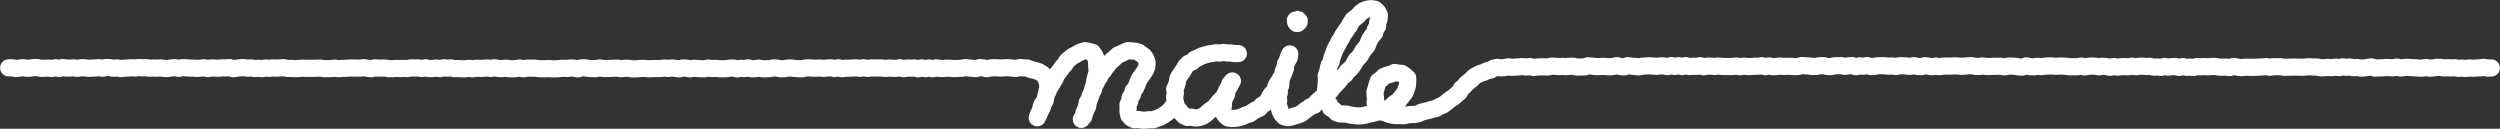 <svg xmlns="http://www.w3.org/2000/svg" viewBox="0 0 1458.43 75.11"><rect x="0" y="0" width="1458.43" height="75.11" fill="#333333" stroke="none"/><g id="Layer_2" data-name="Layer 2"><g id="レイヤー_1" data-name="レイヤー 1"><path d="M683.52 62.89l-1.28 1.77-1.71 1.36-1.76 1.25-1.9 1.06-2.04.78-2.06.78-2.22-.08-2.15.27-2.17.03-2.15-.42-2.15.17-1.97-.9-1.45-1.63-.5-2.08.06-2.09-.05-2.13 1.02-1.9.19-2.15 1.32-1.71.42-2.11 1.36-1.66.91-1.88.66-2.03.93-1.88 1.32-1.65 1.15-1.76 1.12-1.79.67-1.97.07-2.09-.61-1.95-1.08-1.68-1.61-1.16-1.63-1.23-1.96-.58-2.08-.13-2.13-.19-1.98.8-1.85.94-1.97.76-1.56 1.41-1.55 1.39-1.59 1.36-1.25 1.68-1.32 1.61-1.13 1.77-1.46 1.54-.87 1.92-1.26 1.7-.79 1.94-1.2 1.75-.38 2.14-.97 1.85-.99 1.86-.51 2.05-1.17 1.8-.37 2.08-.63 2-.9 1.89-.44 2.05-1.09 1.8 1.45-1.73.51-2.14.88-1.99.92-1.97.27-2.21.8-2.01.74-2.04.66-2.06.58-2.09.73-2.06.24-2.17.52-2.1.68-2.1.22-2.17-.28-2.18-.04-2.15-.28-2.13-.82-1.98-1.29-1.8-2.13-.57-2.07-.4-2.04.5-1.87.89-1.8.99-1.84.98-1.61 1.34-1.62 1.34-1.01 1.88-1.47 1.49-1.17 1.72-1.31 1.64-1.15 1.74-.81 1.94-1.09 1.77-1.06 1.8-1.18 1.74-.72 1.98-1.08 1.8-.35 2.14-.8 1.92-1.19 1.75-.74 1.96-.44 2.06-1.03 1.83-.65 1.93.97-1.95.86-2.02 1.07-1.95.56-2.15 1.15-1.96.42-2.19.44-2.18.49-2.17.38-2.15-.59-2.11-.57-2.01-1.07-1.85-1.72-1.3-1.86-1.12-2.1-.53-2.1-.52-2.07-.83-2.18-.15-2.17-.18-2.2.51-2.17-.15-2.18-.24-2.18.03-2.11.11-2.11-.05-2.11-.14-2.11.2-2.11.4-2.11-.47-2.11-.16-2.12.62-2.11-.2-2.11-.2-2.11-.22-2.11.38-2.11.12-2.11.09-2.11-.16-2.11-.12-2.11.2-2.12-.01-2.11-.34-2.11.54-2.11-.47-2.11.41-2.11-.5-2.11.58-2.12-.54-2.11.17-2.11-.12-2.12.39-2.11-.56-2.11.34-2.11.01-2.12-.18-2.11.23-2.11-.22-2.12-.03h-2.11l-2.11.01-2.12.25-2.11-.4-2.11.34-2.12-.23-2.11.03-2.12.15-2.1-.01-2.11.29-2.11-.54-2.11.43-2.1-.39-2.11.05-2.11.27-2.11-.21-2.11.07-2.11.02-2.11-.19-2.1.04-2.11.53-2.11-.1-2.11-.11-2.11-.28-2.11.05-2.11.35-2.11.06-2.11-.42-2.11-.1-2.11.43-2.11.07-2.11.01-2.11-.37-2.11.32-2.12.09-2.11-.57-2.11.42-2.11-.19-2.11.37-2.11-.51-2.12.07-2.11.33-2.11.04-2.11-.06-2.11-.16-2.12.07-2.11-.27-2.11.4-2.11-.01-2.12-.13-2.11-.15-2.11.35-2.11-.41-2.12-.11-2.11.53-2.11-.27-2.12-.27-2.11.33-2.11-.31-2.12.28-2.11.06-2.11-.02-2.11.11-2.11-.05-2.12-.16-2.11.11-2.11.17-2.11.03-2.11-.33-2.11-.03-2.11.24-2.11-.27-2.11.02-2.12.08-2.11.06-2.11-.02-2.11-.32-2.12.41-2.11-.01-2.11-.11-2.12-.34-2.11.01-2.11.6-2.12-.42-2.11-.1-2.12.3-2.11-.19-2.11.23-2.12.13-2.11.03-2.11-.18-2.12.12-2.11.03-2.11-.17-2.12-.21-2.11.03-2.12-.04-2.12.4-2.11-.45-2.12.3-2.11.18-2.12-.11-2.12-.31-2.11.32-2.12-.18-2.12-.38-2.12.41-2.11-.29-2.12.2-2.12.06-2.12-.1-2.12.35-2.12-.31-2.12.26-2.12.04-2.11-.16-2.12.11-2.12-.46-2.12.11-2.12-.19-2.11.48-2.12-.34-2.12.26-2.12.09-2.12-.52-2.11.47-2.12-.38-2.12.07-2.12-.12-2.12.47-2.12-.12-2.11.1-2.12-.08-2.12.13-2.12.05-2.12-.38-2.12.02-2.12-.03-2.12-.14-2.11.55-2.12-.32-2.12-.33-2.12.24-2.12.01-2.12-.04-2.12.02-2.12.13-2.11.07-2.12.19-2.12-.36-2.12.31-2.12.01-2.12-.03-2.12-.3-2.12.08-2.12.04-2.11.03-2.12-.04-2.12-.03-2.12.16-2.12.11-2.12-.17-2.12.03-2.12-.45-2.11.13-2.12.16-2.12-.18-2.12.31-2.12-.25-2.12.39-2.12-.22-2.11.16-2.12-.34-2.12.12-2.12-.32-2.11.1-2.12.25-2.12.28-2.12-.64-2.11.19-2.12-.04-2.12.22-2.12-.07-2.11-.1-2.12.39-2.12-.49-2.11.26-2.12.13-2.12-.18-2.11-.03-2.12-.18-2.11-.05-2.12.39-2.11-.39-2.12.14-2.12.36-2.11-.06-2.11-.29-2.12.14-2.11-.09-2.12.1-2.11-.32-2.11.12-2.12-.2-2.11.29-2.11-.15-2.11.17-2.12.07-2.11.26-2.11-.4-2.12.19-2.11-.36-2.12-.09-2.11.43-2.11-.3-2.12.18-2.11.05-2.12.1-2.11-.29-2.11.03-2.12.3-2.11-.25-2.11.07-2.11.02-2.12-.3-2.11.52-2.11-.42-2.12.43-2.12-.23-2.11.11-2.11.04-2.11-.42h-2.11l-2.11.32-2.11.08-2.11-.37-2.11.27-2.11.24-2.11-.46-1.99.07m717.36-8.34l-2.18.03-2.13-.38-2.16.02-2.16-.33-2.15.36-2.19-.16-2.14.38-2.17.28-2.1.62-2.09.62-1.92 1.07-2.04.78-1.54 1.62-2.11.8-1.54 1.56-1.12 1.89-1.17 1.79-1.21 1.77-1.15 1.86-.3 2.18-.66 2.05-.92 2.01.45 2.19-.47 2.12.18 2.15.53 2.09.55 2.1 1.45 1.65 1.31 1.67 1.53 1.54 1.98.93 2.2-.2 2.1.51 2.18-.12 2.06-.71 1.86-1.12 1.58-1.48 1.63-1.33 1.82-1.15 1.42-1.59 1.26-1.71 1.53-1.5 1.4-1.63 1.06-1.85.79-2.02 1.3-1.7.99-1.9.99-1.78-1.42 1.6-.72 2.06-.93 1.96-.32 2.19-.98 1.95-.92 2 .12 2.24-.45 2.13.21 2.2 1.2 1.81 1.68 1.44 2.2.32 2.21-.07 2.14-.42 2.07-.71 1.96-.95 2.1-.54 1.75-1.3 1.83-1.1 2.02-.88 1.4-1.68 1.91-1.14 1.51-1.57.98-1.99 1.13-1.84 1.64-1.51.8-2.04.73-2.06 1.28-1.77 1.02-1.9 1.1-1.88.44-2.16.83-2 .54-2.11 1-1.93 1.09-1.92.33-2.2-.87 1.99-.63 2.05-1.03 1.92.03 2.27-.69 2.02-.81 2-.94 1.97-.21 2.17-.16 2.16-.92 2.01.1 2.19-.77 2.07.45 2.19-.54 2.15.78 2.07.54 2.01.94 1.83 1.47 1.6 2.15.53 2.15-.38 2.01-.7 2.05-.59 1.92-.92 1.62-1.42 1.77-1.16 1.69-1.27 2.1-.75 1.33-1.74 1.57-1.44 1.59-1.39 1.52-1.48 1.79-1.2 1.73-1.27 1.27-1.75 1.43-1.57 1.51-1.5 1.36-1.63 1.34-1.65 1.7-1.34 1.13-1.84 1.7-1.35 1.37-1.63 1.12-1.83 1.04-1.88 1.59-1.47 1.26-1.72.96-1.92 1.35-1.65 1.34-1.67.78-2.03.89-1.93 1.21-1.75 1.44-1.66.49-2.12 1.23-1.81.04-2.22.85-1.99.11-2.2-1-1.99-1.65-1.49-2.19-.32-2.1.32-2.04.69-1.76 1.23-1.41 1.64-1.64 1.35-1.71 1.33-1.15 1.83-1.01 1.91-1.25 1.72-1.19 1.77-1.22 1.75-.95 1.91-1.18 1.79-.92 1.92-1.09 1.86-.82 1.97-.73 2.02-.74 2-.45 2.11-1.11 1.89-.47 2.09-.5 2.08-.77 2.04.26 2.21-.22 2.11-.16 2.12-.21 2.13.03 2.14.76 2.03.06 2.21 1.42 1.68.67 2.13 1.92 1.1 1.5 1.61 2.05.74 2.19.04 2.1.14 2.07.55 2.12.25 2.12.2 2.14-.11 2.1-.38 2.07-.53 2.07-.43 2-.68 2.14-.24 1.97-.78 1.89-.97 2.05-.68 1.61-1.43 1.6-1.38 1.83-1.11 1.31-1.69 1.29-1.66 1.3-1.68.74-1.98.67-2 .16-2.1.01-2.21-1.62-1.51-1.82-1.25-2.18-.22-2.19-.34-2.03.98-2.06.5-2 .79-1.5 1.55-1.79 1.27-.71 2.07-.56 2.02-.63 2.08.08 2.16.23 2.12-.25 2.27 1.22 1.87 1.21 1.81 1.54 1.58 2.17.55 1.97.8 2.09.49 2.14.23 2.16.02 2.17.09 2.12-.52 2.15-.2 2.2-.03 2.12-.49 2-.93 2.11-.52 2.12-.5 1.98-.63 2.08-.42 1.79-1.13 1.98-.69 1.7-1.23 1.6-1.34 1.64-1.25 1.78-1.12 1.55-1.4 1.6-1.36 1-1.91 1.58-1.38 1.36-1.57 1.61-1.33 1.58-1.32 1.44-1.53 1.81-1.04 1.88-.9 2-.58 1.85-.95 2.04-.38 1.87-1.12 2.04-.47 2.18.29 2.11-.15 2.1-.45 2.12.31 2.11-.12 2.11-.17 2.11-.15 2.12.23 2.11-.27 2.12.53 2.11-.23 2.12-.13h2.11l2.11.11 2.11-.54 2.11.1 2.12.21 2.11-.12 2.12.14 2.11-.23h2.11l2.12.53 2.11-.12 2.12.03 2.11-.69 2.11.14 2.12.29 2.11.03 2.12-.1 2.11.07 2.12.16 2.11-.22 2.12-.45 2.12.54 2.11.18 2.11-.71 2.12.24 2.12.22 2.11.25 2.12-.43 2.11-.13 2.12-.11 2.12.18 2.11.14 2.1-.23 2.11.01 2.11.39 2.11-.61 2.11.52 2.11-.46 2.11.56 2.12-.64 2.11.61 2.11-.2 2.11.13 2.11-.44 2.11.64 2.11-.39h2.11l2.12.2 2.11-.27 2.11.26 2.11.03h2.12l2.11-.01 2.11-.28 2.11.44 2.12-.37 2.11.26 2.11-.04 2.12-.17 2.11.02 2.11-.33 2.12.61 2.11-.48 2.12.44 2.11-.05 2.11-.31 2.12.24 2.11-.08 2.12-.02 2.11.21 2.12-.04 2.11-.59 2.11.11 2.12.13 2.11.31 2.12-.06 2.11-.39 2.12-.06 2.12.48 2.11.11 2.12-.49 2.11-.07 2.12-.01 2.11.42 2.12-.36 2.11-.09 2.11.63 2.12-.47 2.11.22 2.11-.41 2.11.57 2.12-.07 2.11-.38 2.11-.04 2.12.07 2.11.19 2.12-.08 2.11.31 2.12-.45 2.11.01 2.12.16 2.11.17 2.12-.4 2.11.48 2.12.12 2.11-.6 2.12.31 2.11.31 2.12-.37 2.12.35 2.11-.31 2.12-.06 2.11.02 2.12-.12 2.11.06 2.12.18 2.12-.12 2.12-.19 2.11-.03 2.12.39 2.12.03 2.11-.26 2.12.3 2.12-.02 2.12-.08 2.12-.07 2.12.03 2.12.36 2.12-.46 2.12.02 2.12.12 2.12.4 2.12-.01 2.12-.67 2.12.46 2.12.13 2.13-.34 2.12.22 2.12-.26 2.12-.13 2.12-.03 2.12.2 2.12-.13 2.12-.03 2.12.2 2.12.23 2.11-.02 2.13.05 2.12-.45 2.12.52 2.12-.34 2.12-.2 2.12.13 2.12.35 2.12-.36 2.12.21 2.12.44 2.12-.46 2.12.34 2.12-.23 2.12-.06 2.12.11 2.13-.39 2.12.36 2.12-.29 2.12-.04 2.12.18 2.12-.12 2.12.53 2.12-.12 2.12.22 2.12-.54 2.12.39 2.12-.29 2.13-.09 2.12.59 2.12-.53 2.12.44 2.12-.08 2.12.14 2.12-.52 2.12.14 2.12-.11 2.12.1 2.13-.15 2.12-.05 2.12.44 2.12-.02 2.12.04 2.12.17 2.12-.63 2.12.38 2.12.38 2.12-.27 2.12-.01 2.12.06 2.12-.02 2.12-.15 2.12-.07 2.12-.21 2.12.42 2.12-.36h2.12l2.12.04 2.11.34 2.12-.07 2.12-.05 2.12-.03 2.12.06 2.12.04 2.12-.18 2.12-.12 2.11.2 2.12-.03 2.12.51 2.12-.13 2.11-.18 2.12.21 2.12-.35 2.11.29 2.12-.43 2.12.25 2.11-.17 2.12.39 2.11-.14 2.12.38 2.11-.11 2.12-.28 2.11-.31 2.11.73 2.12-.2 2.12.04 2.11-.23 2.12.08 2.11.12 2.12-.44 2.12.56 2.11-.29 2.12-.13 2.12.2 2.11.05 2.12.21 2.11.05 2.12-.43 2.11.45 2.11-.15 2.12-.4 2.12.07 2.11.33 2.12-.15 2.12.11 2.11-.1 2.12.36 2.11-.13 2.11.24 2.12-.33 2.11.18 2.11-.18 2.11-.07 2.11-.29 2.11.46 2.23-.09" fill="none" stroke="#fff" stroke-linecap="round" stroke-linejoin="round" stroke-width="10"/><path d="M756.83 6.21c-.55 0-1 .43-1.51.57a6.44 6.44 0 00-1.56.32 6.61 6.61 0 00-1.36.9 6.34 6.34 0 00-1 1.3 6.48 6.48 0 00-.62 1.51 6.69 6.69 0 00-.06 1.62A6.18 6.18 0 00751 14a6.34 6.34 0 00.52 1.5 6.61 6.61 0 001 1.26 6.42 6.42 0 001.19 1.08 6.76 6.76 0 001.49.7 6.69 6.69 0 001.63.15 6.2 6.2 0 001.62-.19 6.58 6.58 0 001.44-.75 6.61 6.61 0 001.22-1 6.24 6.24 0 00.94-1.27 6.12 6.12 0 00.72-1.42 6.43 6.43 0 00.08-1.59 6.75 6.75 0 000-1.62 6.73 6.73 0 00-.73-1.44A6.19 6.19 0 00761 8.2a6.1 6.1 0 00-1.13-1.14 6.39 6.39 0 00-1.55-.37 5.92 5.92 0 00-1.49-.48z" fill="#fff"/></g></g></svg>